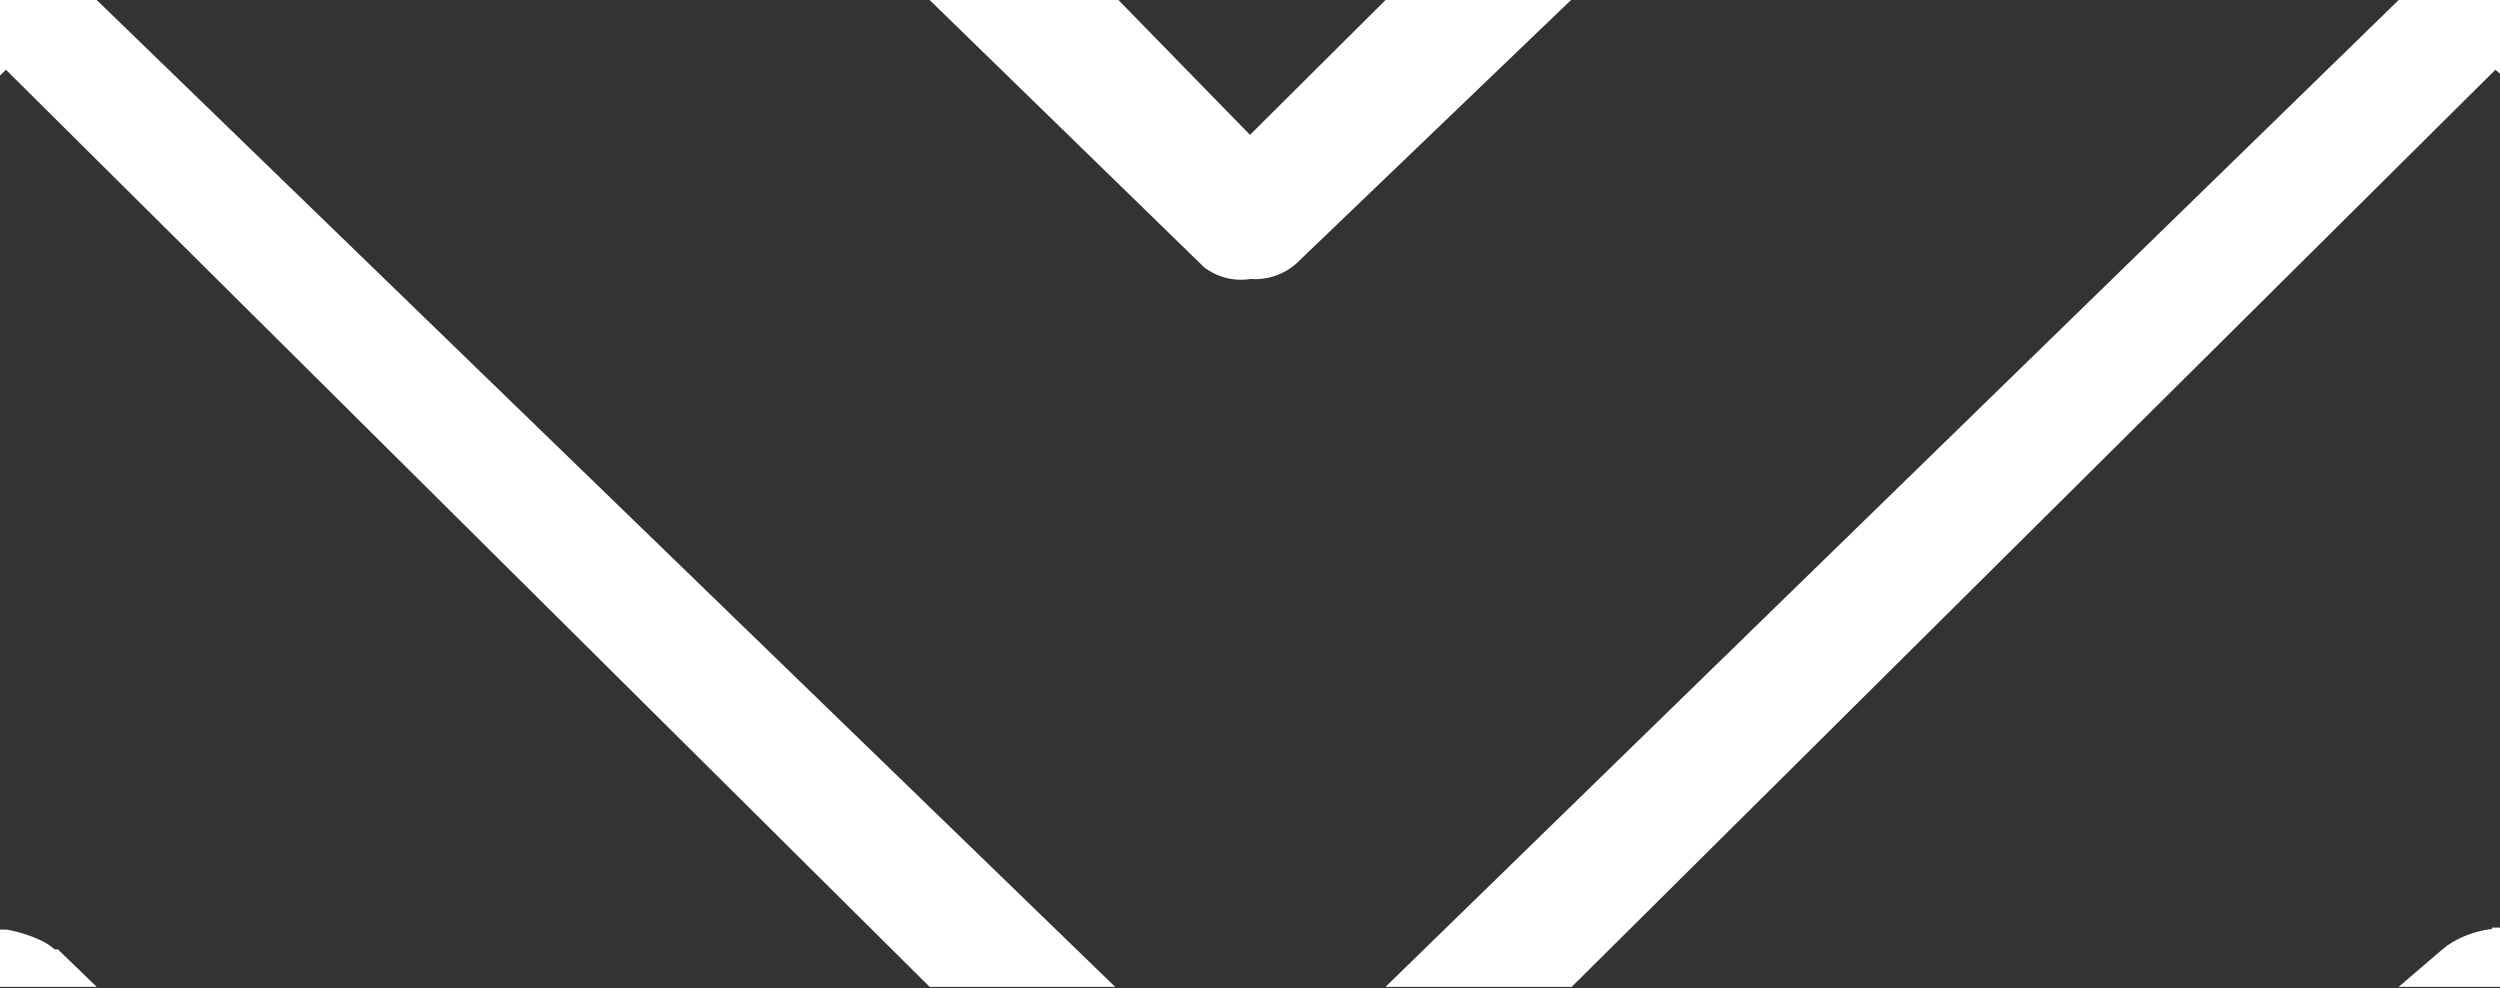 <svg id="Capa_1" data-name="Capa 1" xmlns="http://www.w3.org/2000/svg" viewBox="0 0 38 15.02"><rect x="0" y="0" width="38" height="15.02" fill="#333333" stroke="none"/><defs><style>.cls-1{fill:#fff;}</style></defs><title>assets</title><path class="cls-1" d="M21.06,0L19,2.05,17,0H14.13L18.3,4.06a0.92,0.92,0,0,0,.71.18A0.94,0.94,0,0,0,19.71,4l4.17-4H21.06Z"/><polygon class="cls-1" points="14.13 15 16.95 15 1.47 0 0 0 0 1.15 0.09 1.06 14.13 15"/><polygon class="cls-1" points="23.89 15 37.93 1.06 38 1.12 38 0 36.46 0 21.06 15 23.89 15"/><path class="cls-1" d="M0.88,14.43l-0.05,0a0.89,0.89,0,0,0-.24-0.15A2.09,2.09,0,0,0,.1,14.13H0V15H1.47Z"/><path class="cls-1" d="M37.88,14.12a1.55,1.55,0,0,0-.6.2l-0.08.05-0.11.09L36.46,15H38V14.1H37.88Z"/></svg>